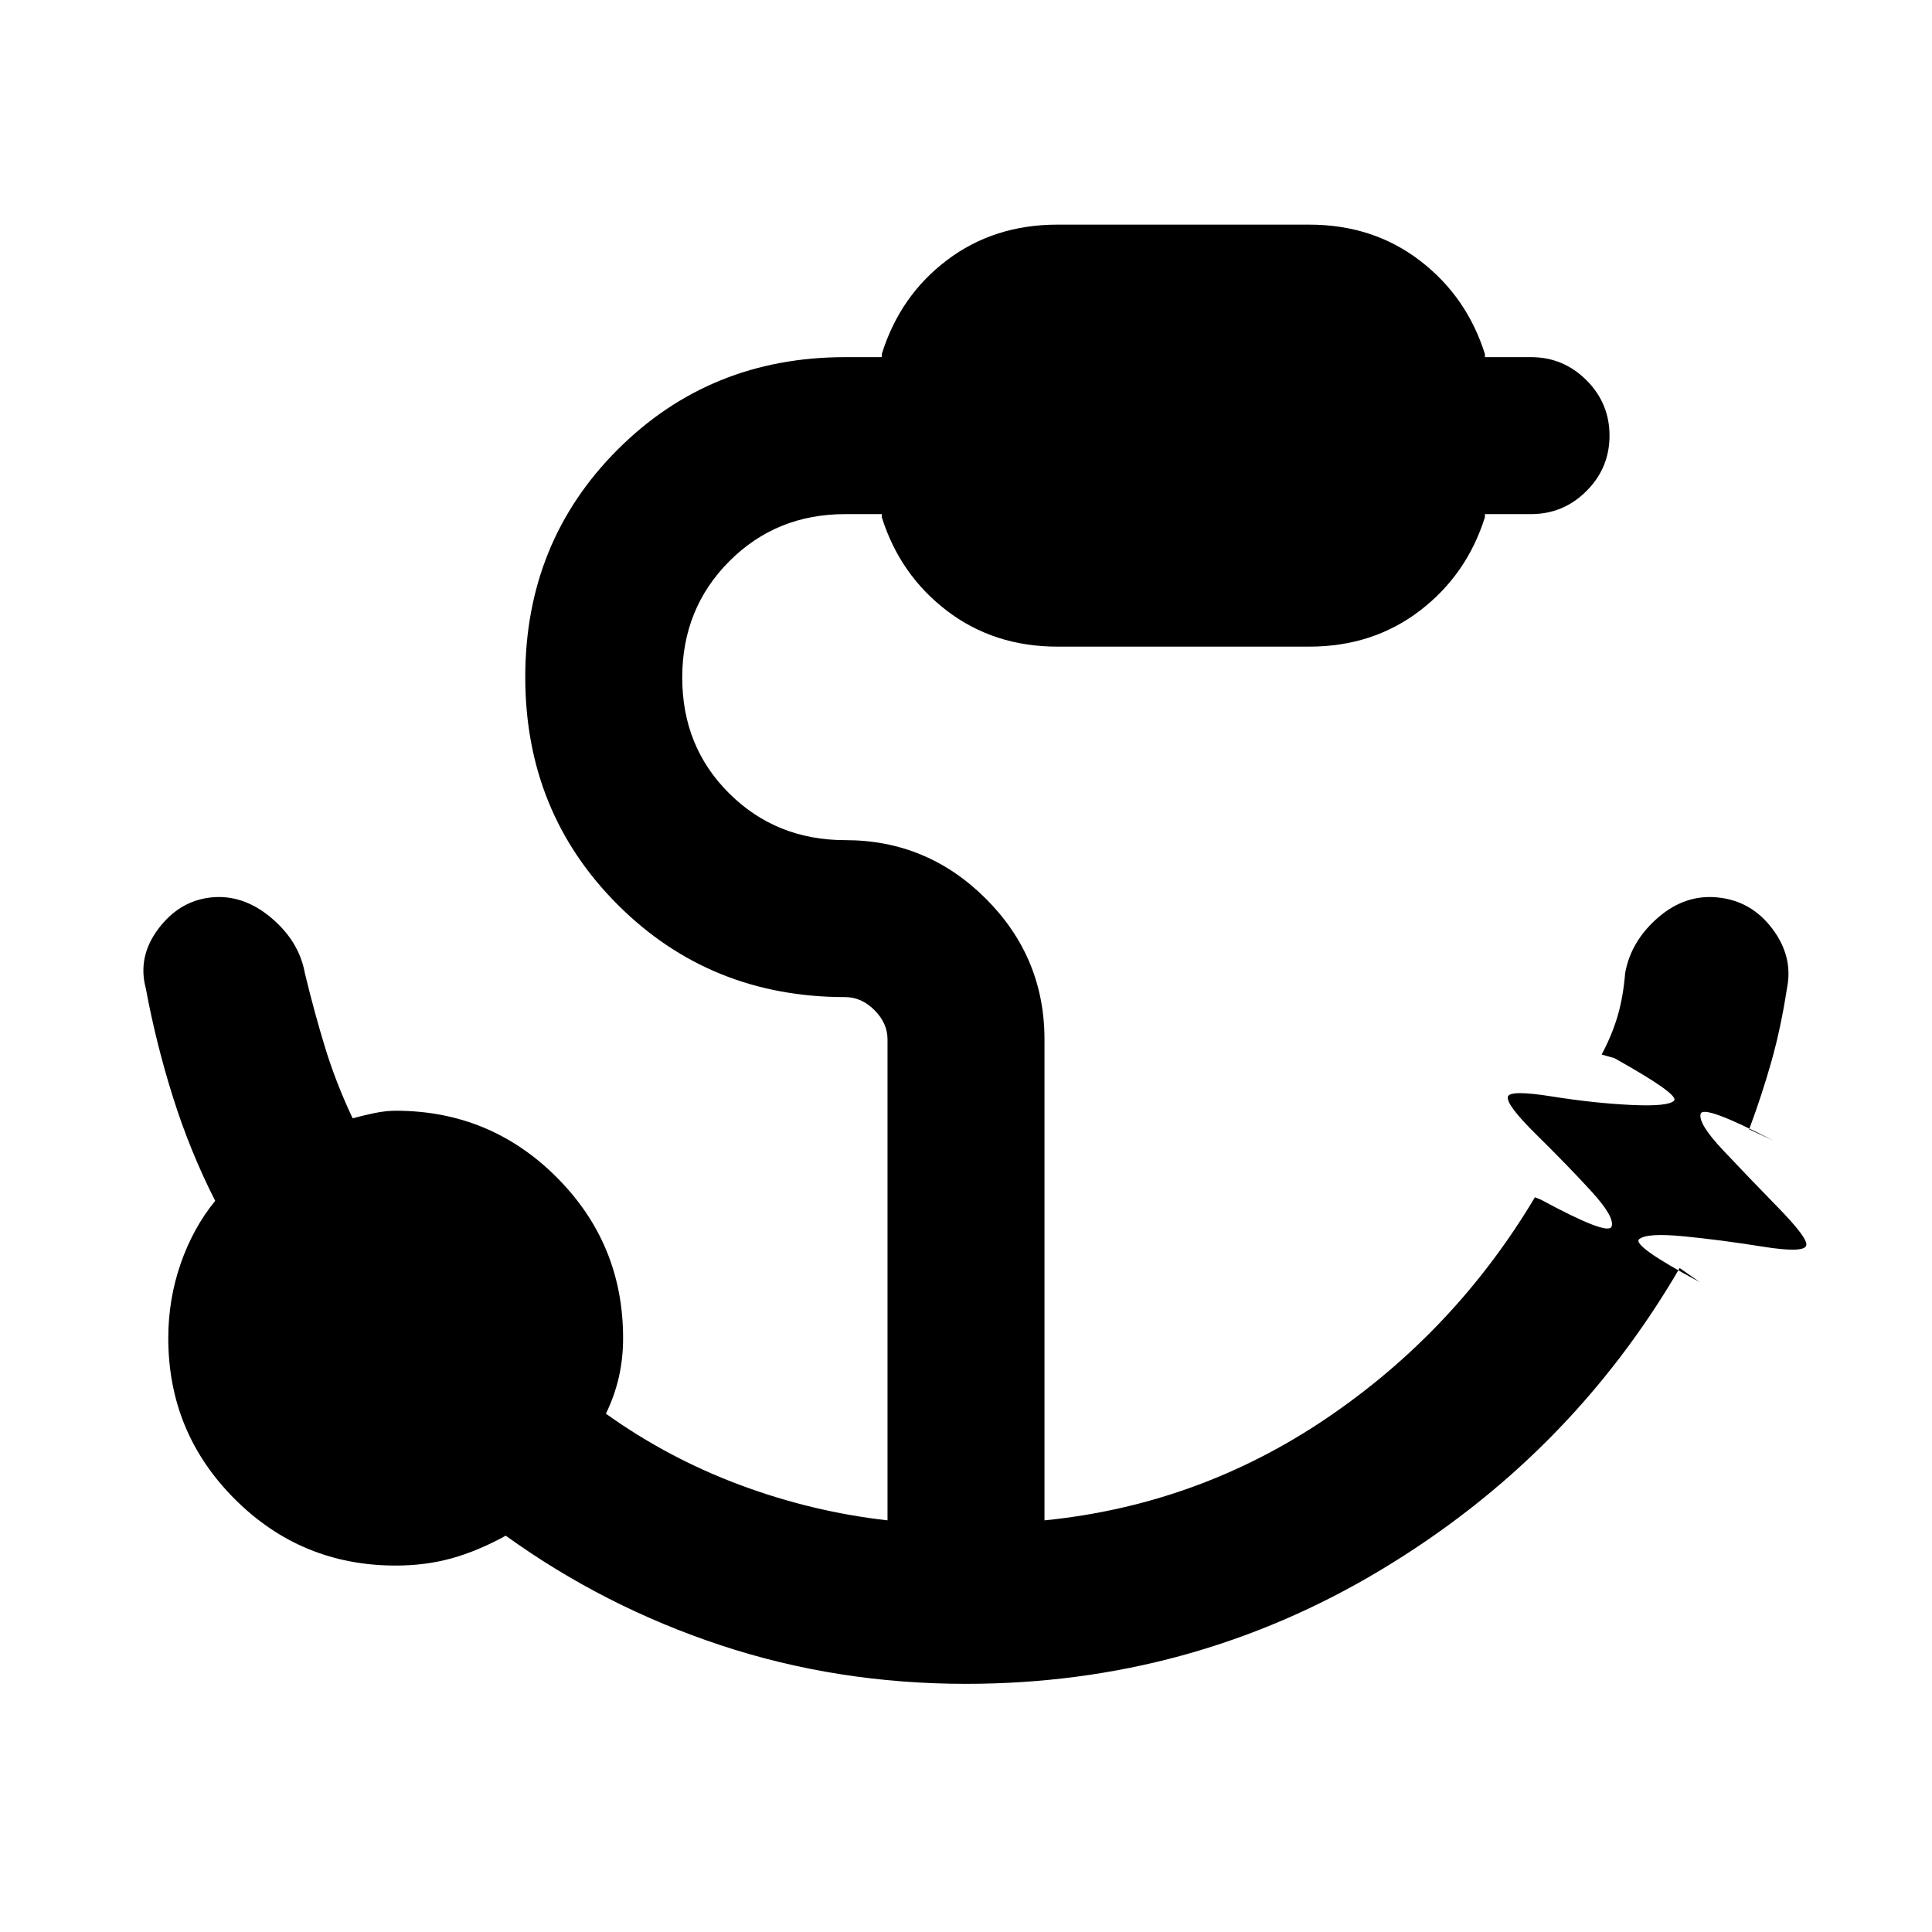<svg xmlns="http://www.w3.org/2000/svg" height="20" viewBox="0 96 960 960" width="20"><path d="M480 932.691q-64.018 0-121.932-19.192-57.914-19.193-106.761-54.424-13.846 7.616-26.83 11.231-12.984 3.615-27.861 3.615-46.923 0-79.961-33.038t-33.038-79.96q0-19.308 6.164-37.044 6.164-17.736 17.144-31.186-12.539-24.693-21-51.577-8.462-26.885-13.462-53.962-4.23-15.769 6.269-29.692 10.5-13.923 26.269-15.538 15.769-1.616 29.692 10.076 13.922 11.693 16.768 27.461 4.77 19.77 10.116 37.193 5.346 17.424 13.654 35.04 5-1.385 10.692-2.577 5.693-1.193 10.693-1.193 46.922 0 79.96 33.038t33.038 79.961q0 10.133-2.112 19.383t-6.426 18.155q30.846 22.078 66.654 35.424 35.809 13.346 73.271 17.577v-239q0-8.046-6.477-14.523-6.478-6.478-14.524-6.478-67.154 0-113.076-45.922-45.923-45.923-45.923-113.077 0-67.153 45.923-113.076Q352.846 273.463 420 273.463h18.155v-1.539q9-28.923 32.342-46.615 23.342-17.692 54.965-17.692h125.076q31.623 0 54.965 17.842 23.342 17.842 32.342 46.465v1.539h22.923q16.069 0 27.534 11.465t11.465 27.534q0 16.069-11.465 27.534t-27.534 11.465h-22.923V353q-9 28.623-32.342 46.465-23.342 17.842-54.965 17.842H525.462q-31.623 0-54.965-17.842-23.342-17.842-32.342-46.465v-1.539H420q-34.266 0-57.633 23.441-23.368 23.44-23.368 57.808 0 34.368 23.368 57.56 23.367 23.193 57.633 23.193 40.769 0 69.884 29.115 29.115 29.115 29.115 69.884v239q76.693-7.692 140.386-50.885 63.693-43.192 103.308-109.655l2.922 1.154q33.539 18.154 35.177 13.39 1.639-4.763-10.192-17.661-11.83-12.897-27.023-27.851-15.192-14.954-14.346-18.949.846-3.543 21.808-.197 20.961 3.346 39.422 4.231 18.462.885 21.346-2.115 2.885-3-29.654-21.154l-6.307-1.769q5.154-9.693 7.923-19.078 2.77-9.384 3.77-21.462 2.846-15.768 16.27-27.461 13.425-11.692 29.575-10.076 16.769 1.615 27.269 15.538 10.499 13.923 7.269 29.692-3 19.538-7.693 36.192-4.692 16.654-11.077 33.808l12.001 5.616q-34.923-18.154-36.126-13.264-1.204 4.89 11.076 17.945 12.281 13.054 27.281 28.417 15 15.362 14.153 18.906-.846 3.995-21.807.648-20.961-3.346-39.181-5.115-18.221-1.77-22.039 1.423-3.818 3.192 30.105 21.346l-10-7q-54.385 93.538-148.577 150.077Q591.846 932.691 480 932.691Z"/></svg>